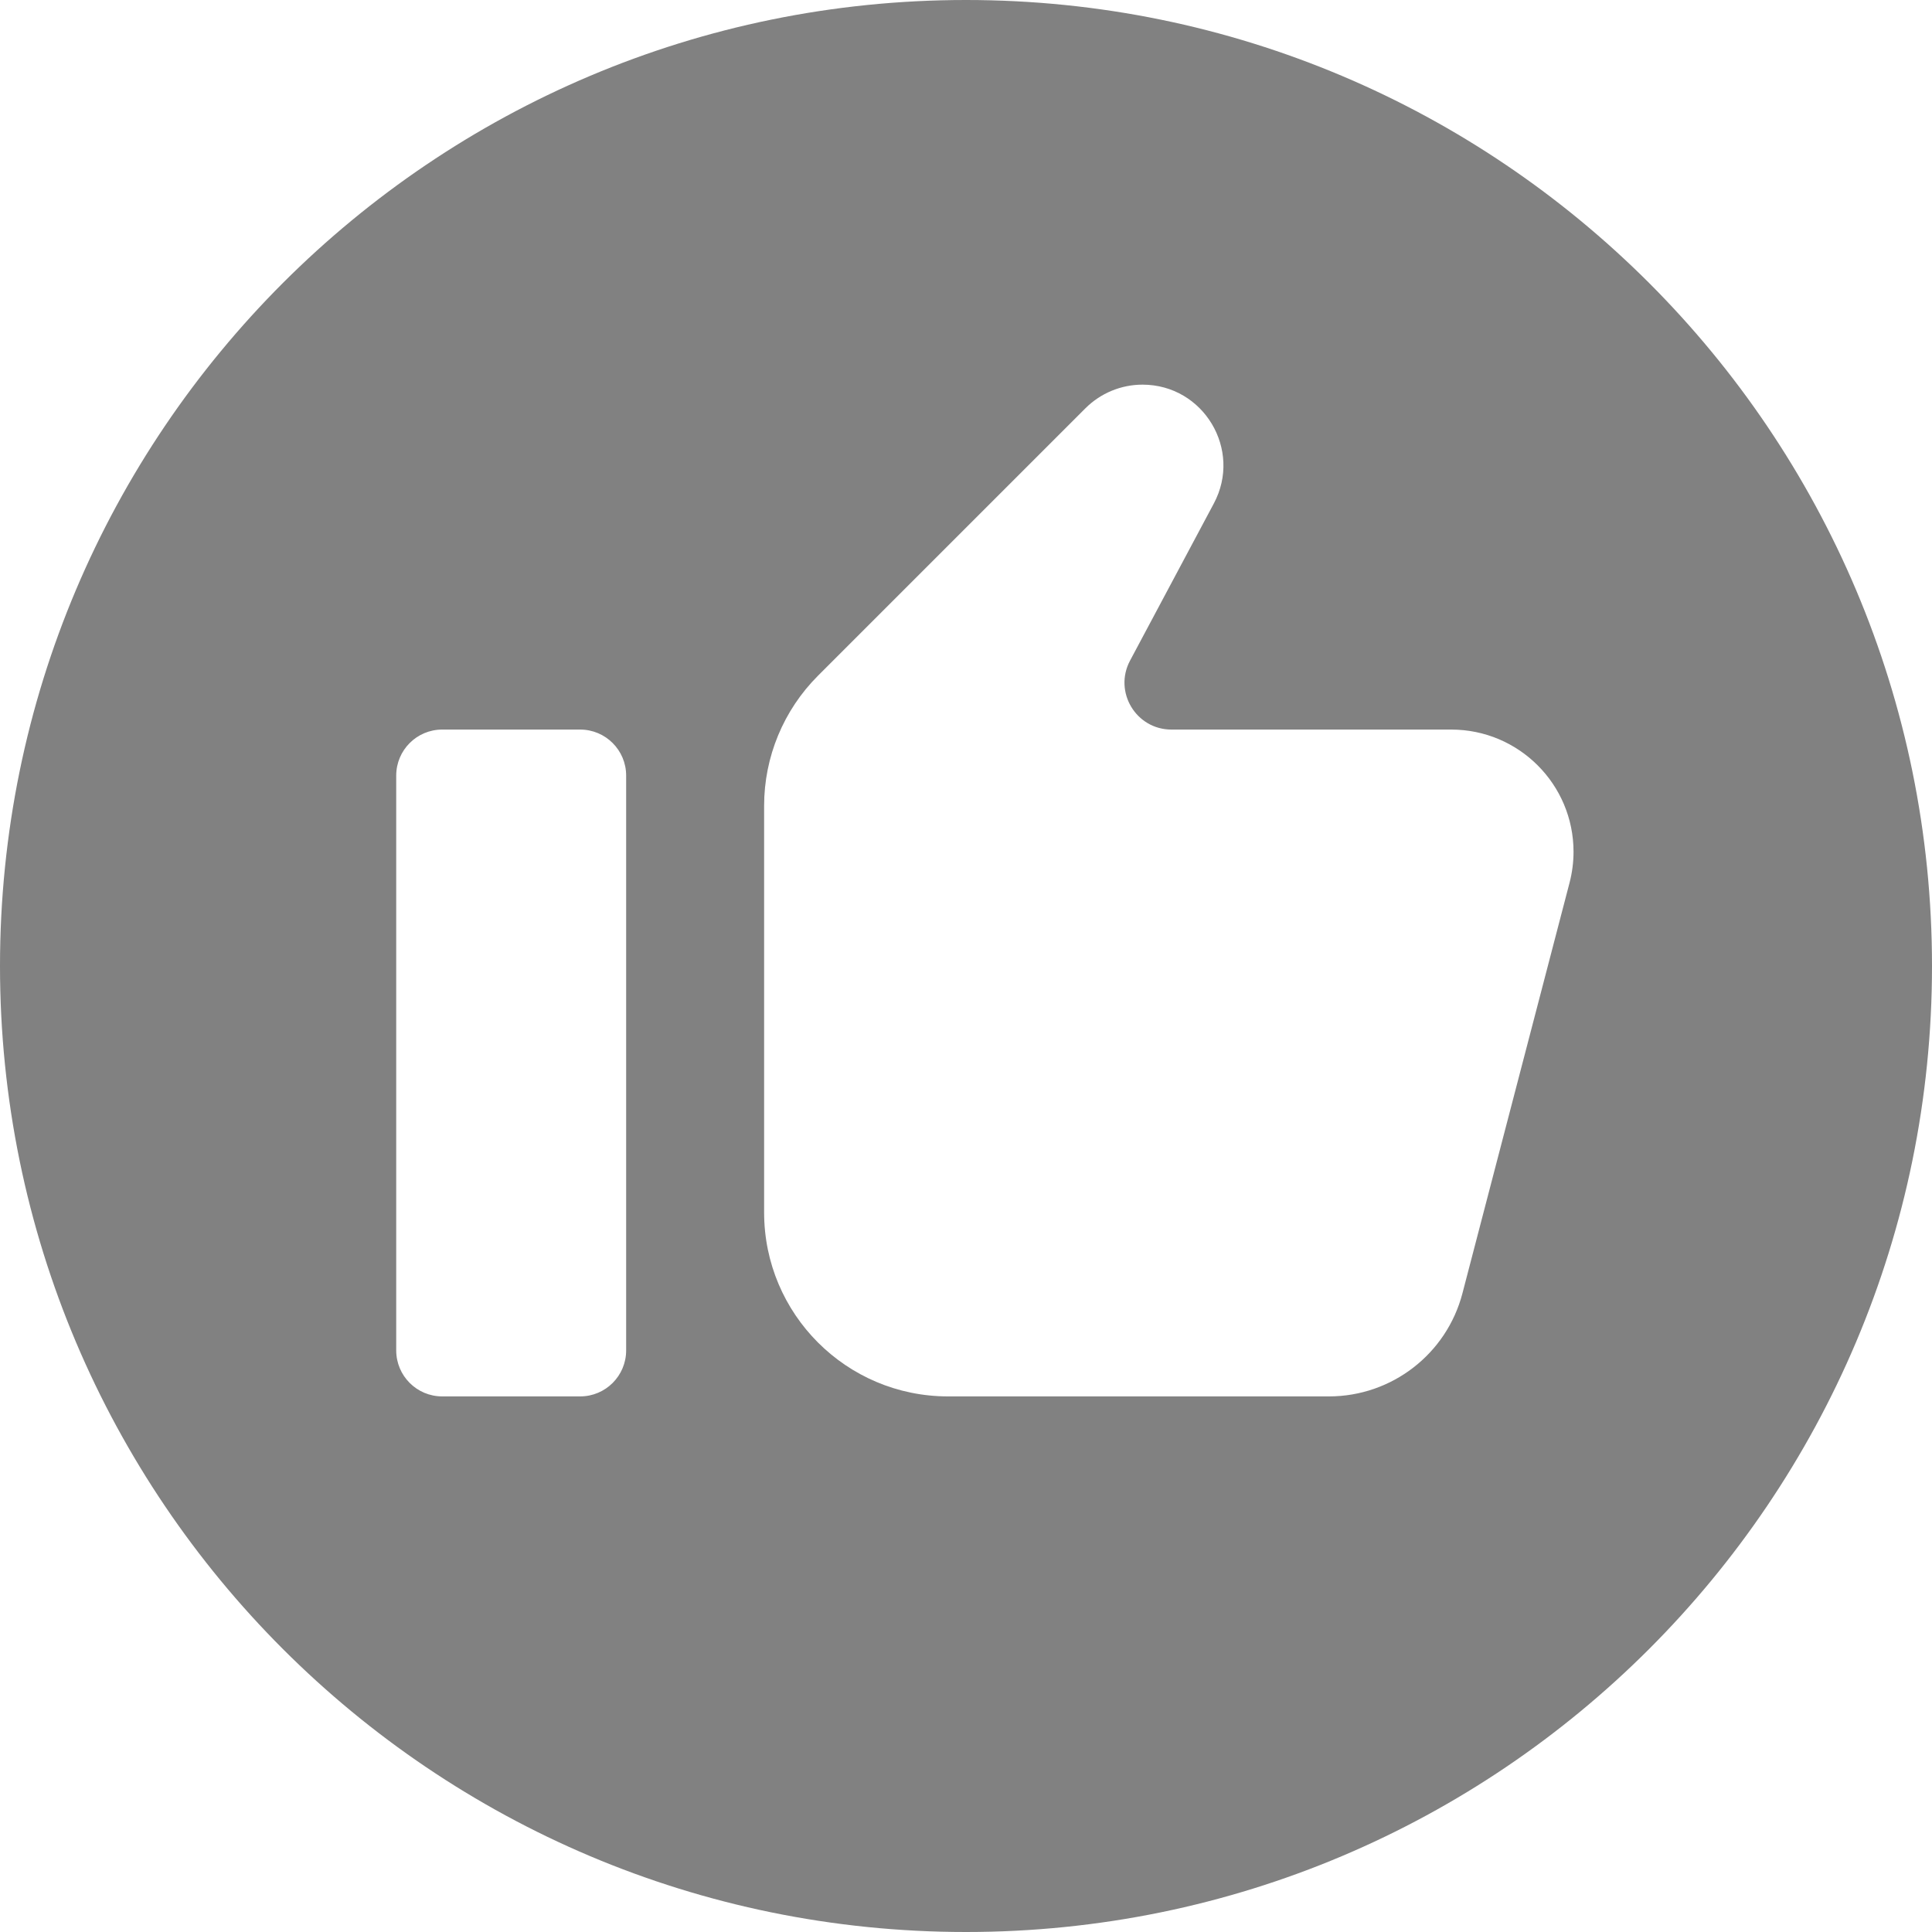 <svg width="85" height="85" viewBox="0 0 85 85" fill="none" xmlns="http://www.w3.org/2000/svg">
<path id="Vector" d="M42.5 0C19.028 0 0 19.028 0 42.5C0 65.972 19.028 85 42.5 85C65.972 85 85 65.972 85 42.5C85 19.028 65.972 0 42.5 0ZM27.548 59.413C27.548 60.53 26.642 61.436 25.525 61.436H19.455C18.338 61.436 17.432 60.53 17.432 59.413V34.121C17.432 33.004 18.338 32.098 19.455 32.098H25.525C26.642 32.098 27.548 33.004 27.548 34.121V59.413ZM69.054 38.836L64.342 56.898C63.645 59.571 61.231 61.436 58.469 61.436H41.711C37.242 61.436 33.618 57.813 33.618 53.343V35.45C33.618 33.304 34.471 31.245 35.989 29.728L47.752 17.965C48.419 17.298 49.323 16.923 50.266 16.923C52.95 16.923 54.667 19.784 53.403 22.152L49.718 29.063C48.984 30.438 49.98 32.098 51.539 32.098H63.849C66.82 32.098 69.229 34.507 69.229 37.478C69.228 37.936 69.17 38.392 69.054 38.836Z" fill="#818181"/>
</svg>
